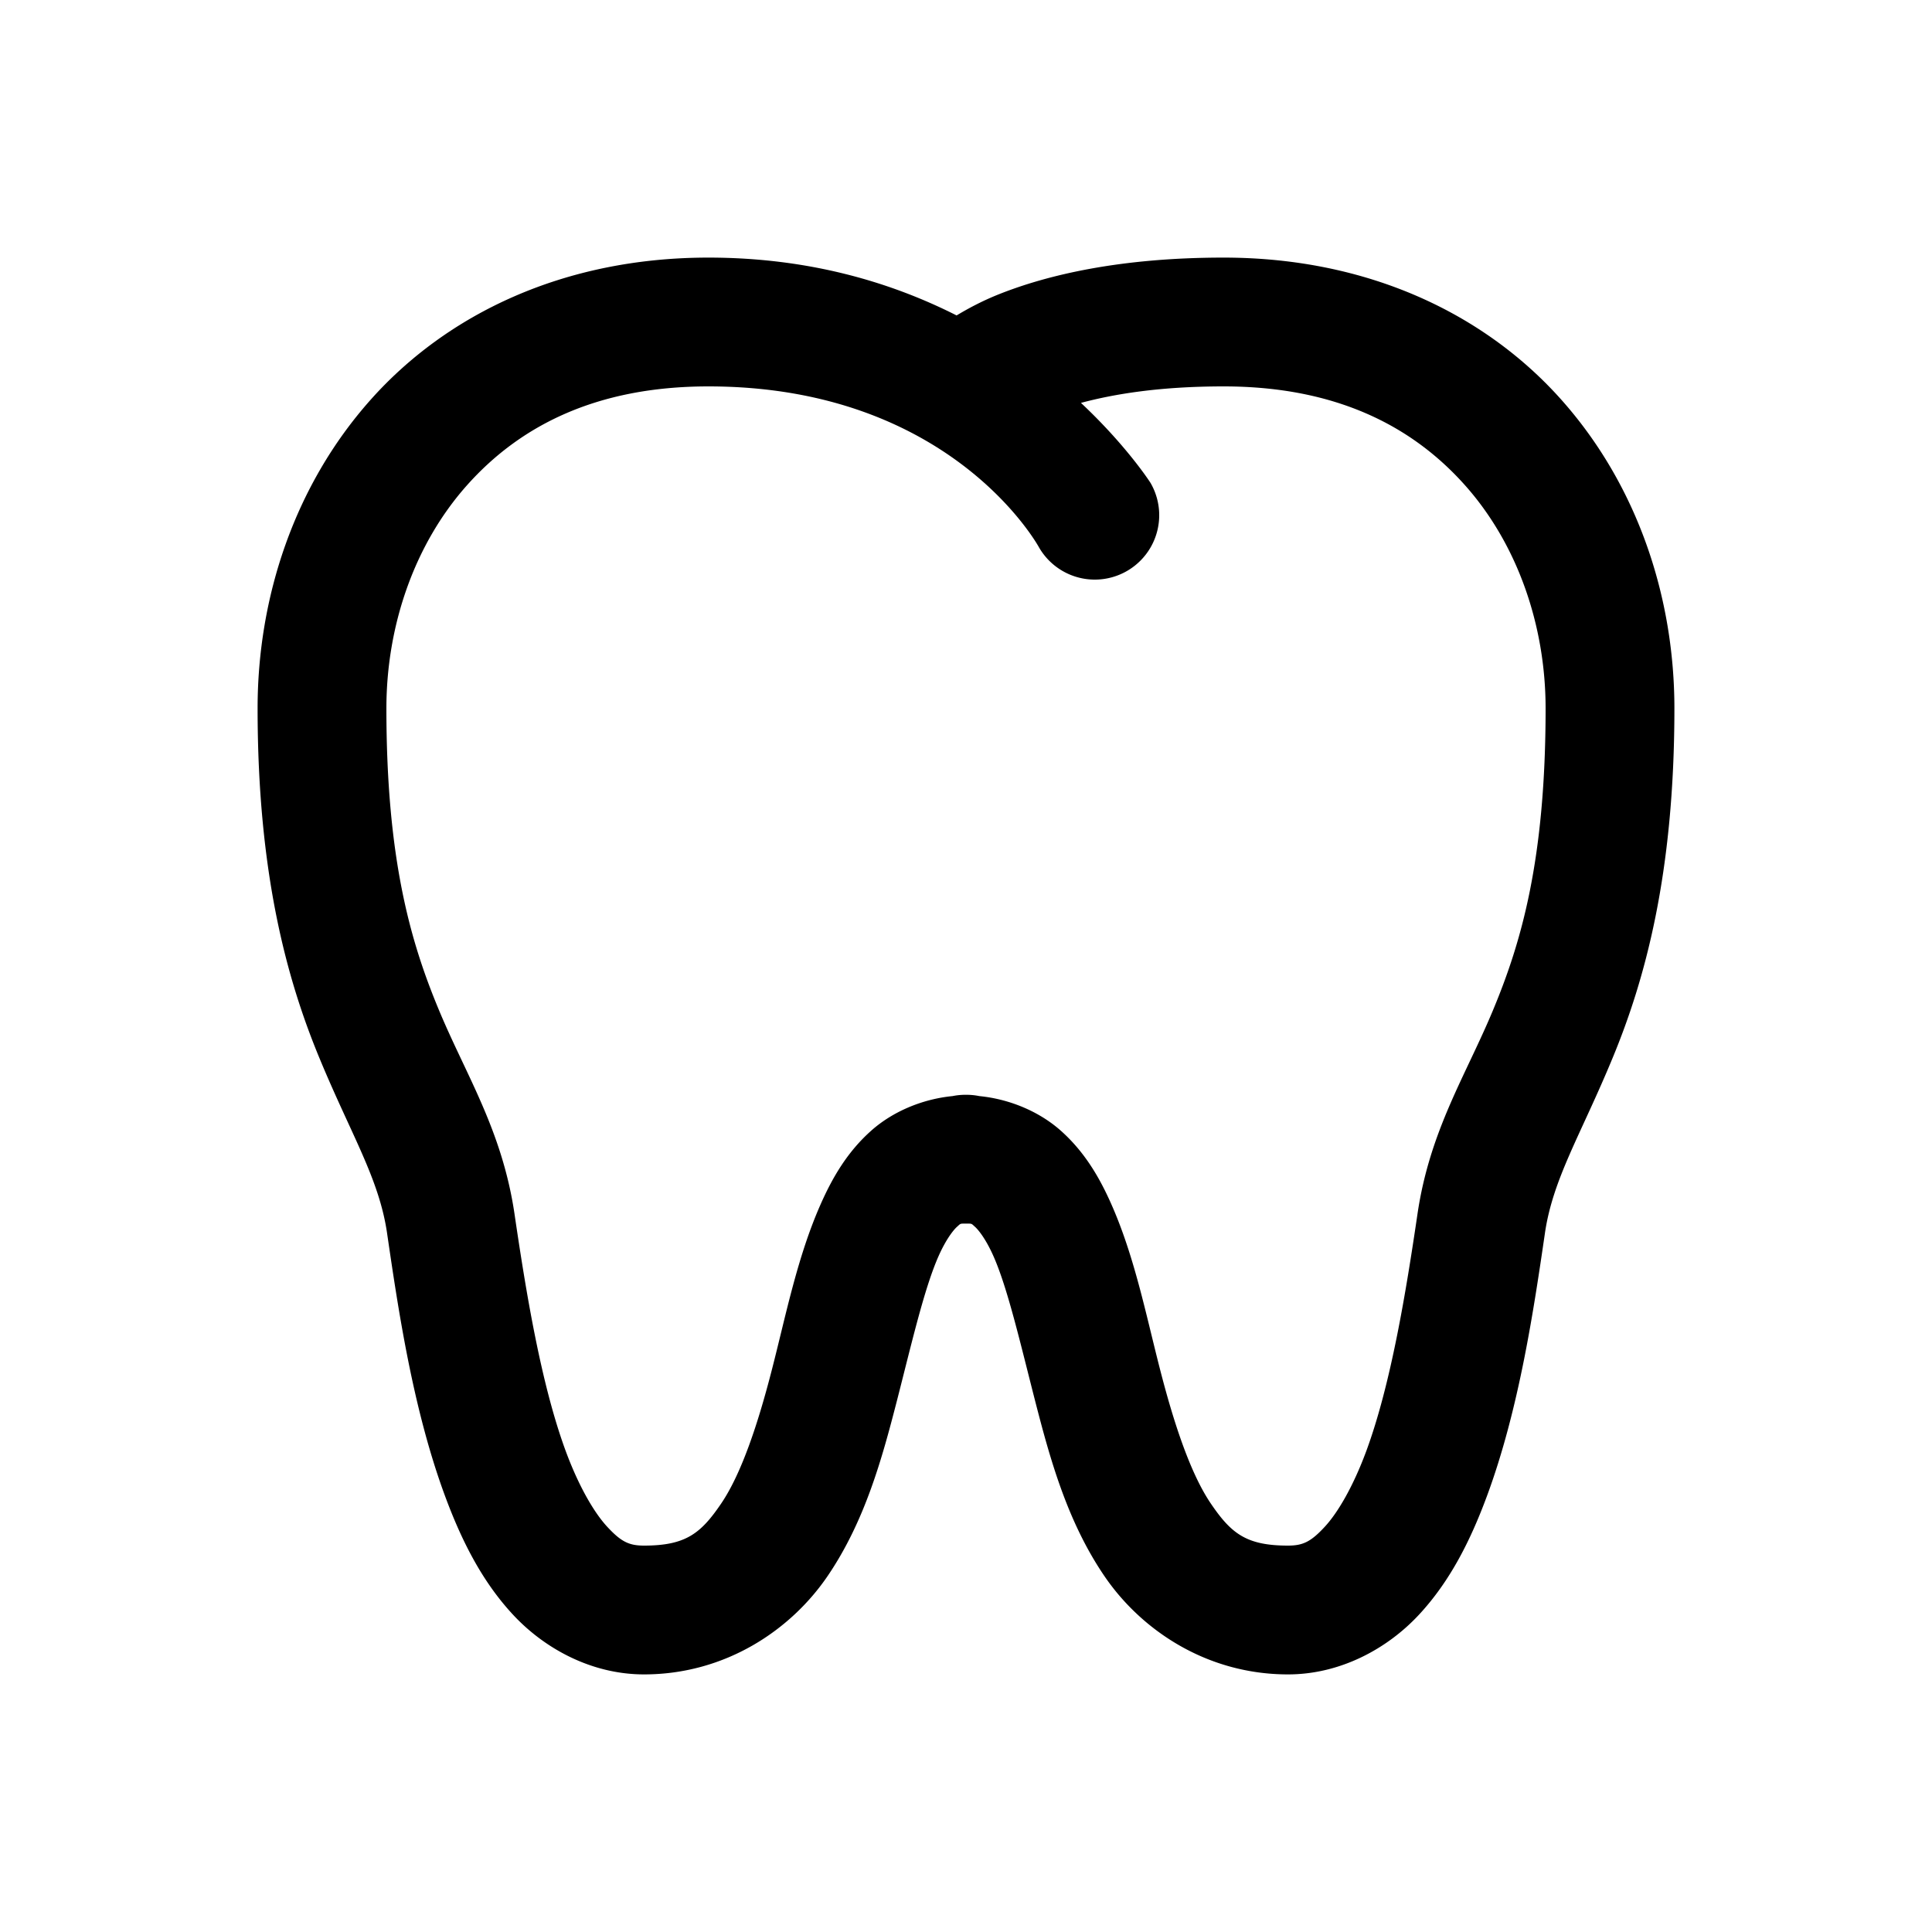 <svg fill="#000000" xmlns="http://www.w3.org/2000/svg"  viewBox="0 0 30 30" width="30px" height="30px"><path d="M 11 4 C 8.75 4 6.935 4.88 5.752 6.211 C 4.569 7.542 4 9.278 4 11 C 4 13.579 4.461 15.222 4.957 16.422 C 5.453 17.622 5.885 18.297 6.01 19.145 A 1 1 0 0 0 6.01 19.146 C 6.184 20.334 6.411 21.881 6.912 23.234 C 7.163 23.911 7.479 24.55 7.969 25.076 C 8.459 25.602 9.188 26 10 26 C 11.26 26 12.281 25.314 12.855 24.467 C 13.43 23.62 13.696 22.65 13.928 21.748 C 14.159 20.847 14.354 19.999 14.576 19.5 C 14.687 19.251 14.8 19.104 14.859 19.051 C 14.919 18.998 14.901 19 15 19 C 15.099 19 15.081 18.998 15.141 19.051 C 15.2 19.104 15.313 19.251 15.424 19.5 C 15.646 19.999 15.841 20.847 16.072 21.748 C 16.304 22.65 16.57 23.62 17.145 24.467 C 17.719 25.314 18.74 26 20 26 C 20.812 26 21.541 25.602 22.031 25.076 C 22.521 24.55 22.837 23.911 23.088 23.234 C 23.589 21.881 23.816 20.334 23.99 19.146 A 1 1 0 0 0 23.99 19.145 C 24.115 18.297 24.547 17.622 25.043 16.422 C 25.539 15.222 26 13.579 26 11 C 26 9.278 25.431 7.542 24.248 6.211 C 23.065 4.88 21.25 4 19 4 C 17.389 4 16.257 4.271 15.504 4.572 C 15.245 4.676 15.036 4.789 14.854 4.898 C 13.84 4.385 12.565 4 11 4 z M 11 6 C 14.785 6 16.135 8.502 16.135 8.502 A 1 1 0 1 0 17.865 7.498 C 17.865 7.498 17.503 6.93 16.785 6.256 C 17.3 6.118 18.013 6 19 6 C 20.75 6 21.935 6.62 22.752 7.539 C 23.569 8.458 24 9.722 24 11 C 24 13.352 23.62 14.631 23.195 15.658 C 22.771 16.686 22.202 17.544 22.01 18.855 C 21.836 20.034 21.603 21.484 21.213 22.539 C 21.017 23.067 20.78 23.484 20.566 23.713 C 20.353 23.942 20.23 24 20 24 C 19.351 24 19.117 23.811 18.801 23.346 C 18.485 22.88 18.227 22.1 18.01 21.252 C 17.792 20.403 17.614 19.501 17.252 18.688 C 17.071 18.281 16.839 17.881 16.465 17.551 C 16.138 17.263 15.683 17.067 15.207 17.02 A 1 1 0 0 0 15 17 A 1 1 0 0 0 14.791 17.02 C 14.316 17.067 13.861 17.263 13.535 17.551 C 13.161 17.881 12.929 18.281 12.748 18.688 C 12.386 19.501 12.208 20.403 11.99 21.252 C 11.773 22.1 11.515 22.88 11.199 23.346 C 10.883 23.811 10.649 24 10 24 C 9.77 24 9.647 23.942 9.434 23.713 C 9.22 23.484 8.983 23.067 8.787 22.539 C 8.397 21.484 8.164 20.034 7.99 18.855 L 7.99 18.854 C 7.797 17.544 7.229 16.685 6.805 15.658 C 6.38 14.631 6 13.352 6 11 C 6 9.722 6.431 8.458 7.248 7.539 C 8.065 6.62 9.25 6 11 6 z"/></svg>